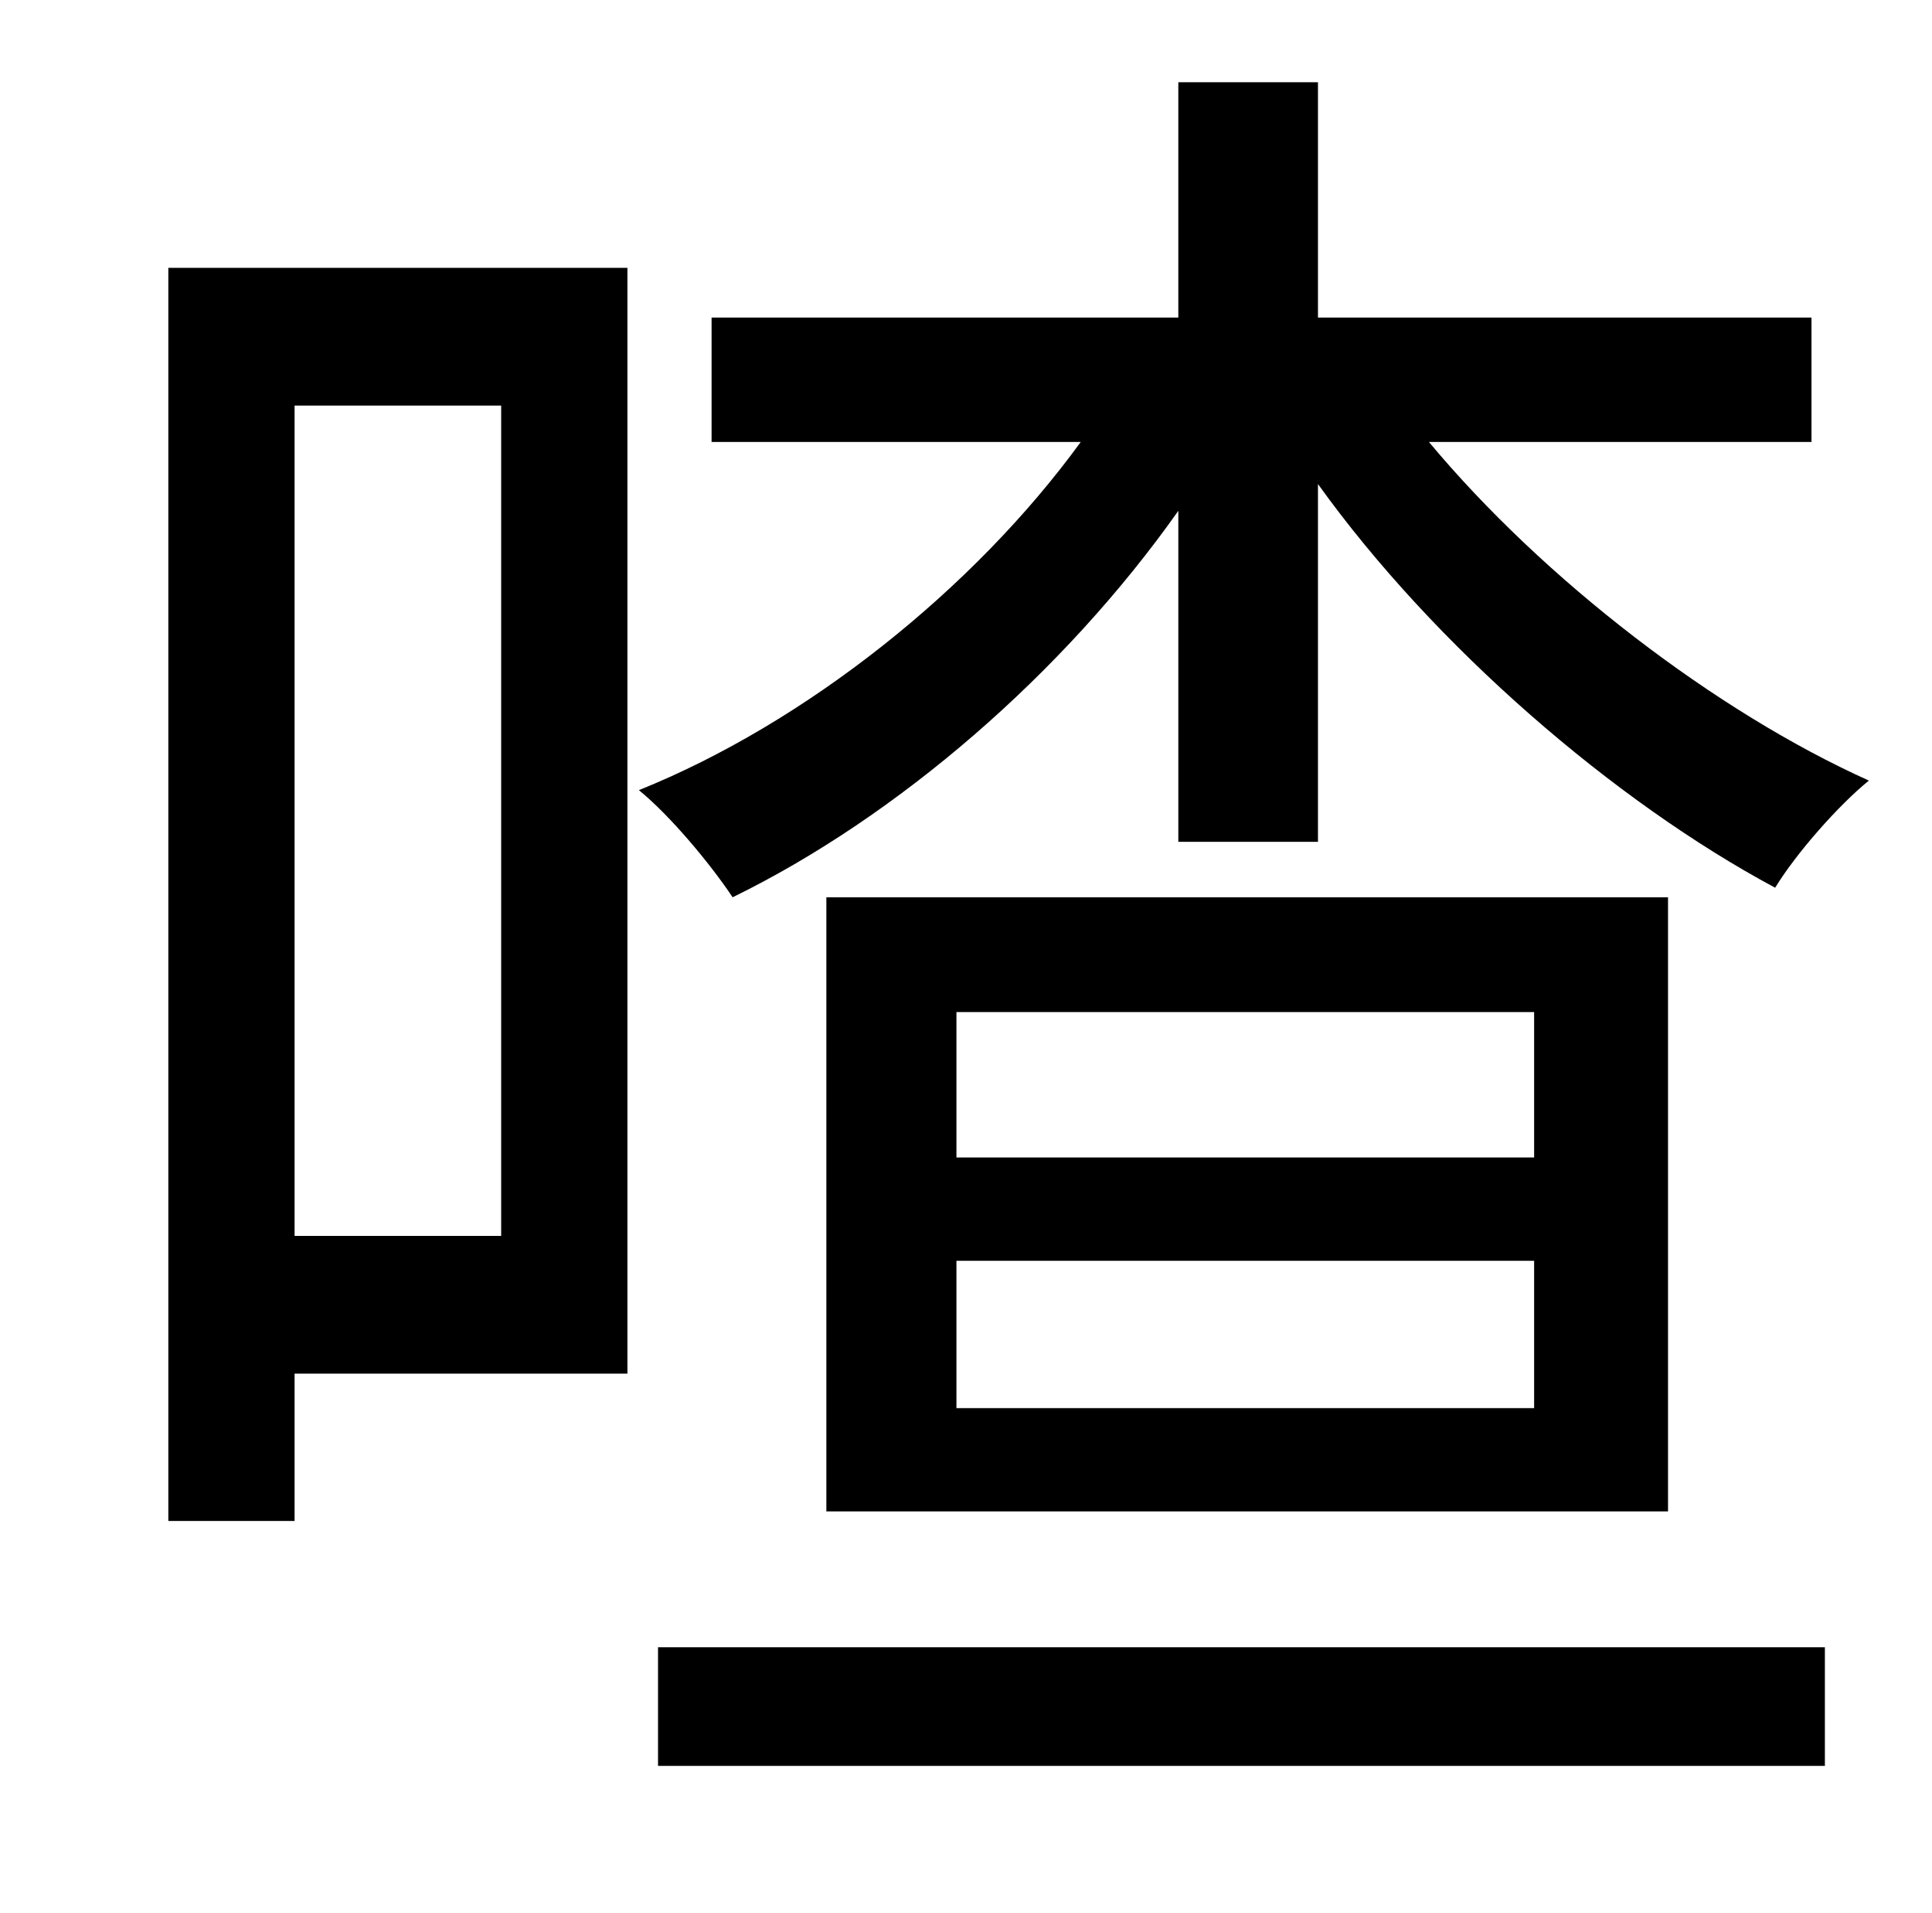 <?xml version="1.0" standalone="no"?>
<!DOCTYPE svg PUBLIC "-//W3C//DTD SVG 1.1//EN" "http://www.w3.org/Graphics/SVG/1.1/DTD/svg11.dtd" >
<svg xmlns="http://www.w3.org/2000/svg" xmlns:xlink="http://www.w3.org/1999/xlink" version="1.1" viewBox="-10 0 1010 1000">
   <path fill="currentColor"
d="M252 212h-108v434h108v-434zM318 140v578h-174v77h-66v-655h240zM334 923v-62h610v62h-610zM792 529h-302v76h302v-76zM490 736h302v-77h-302v77zM422 790v-321h440v321h-440zM937 231h-200c60 72 150 141 230 177c-16 13 -38 38 -49 56c-84 -45 -178 -126 -239 -211v187
h-73v-173c-60 85 -147 160 -233 202c-12 -18 -33 -43 -49 -56c87 -35 175 -105 231 -182h-193v-65h244v-123h73v123h258v65z" />
</svg>
